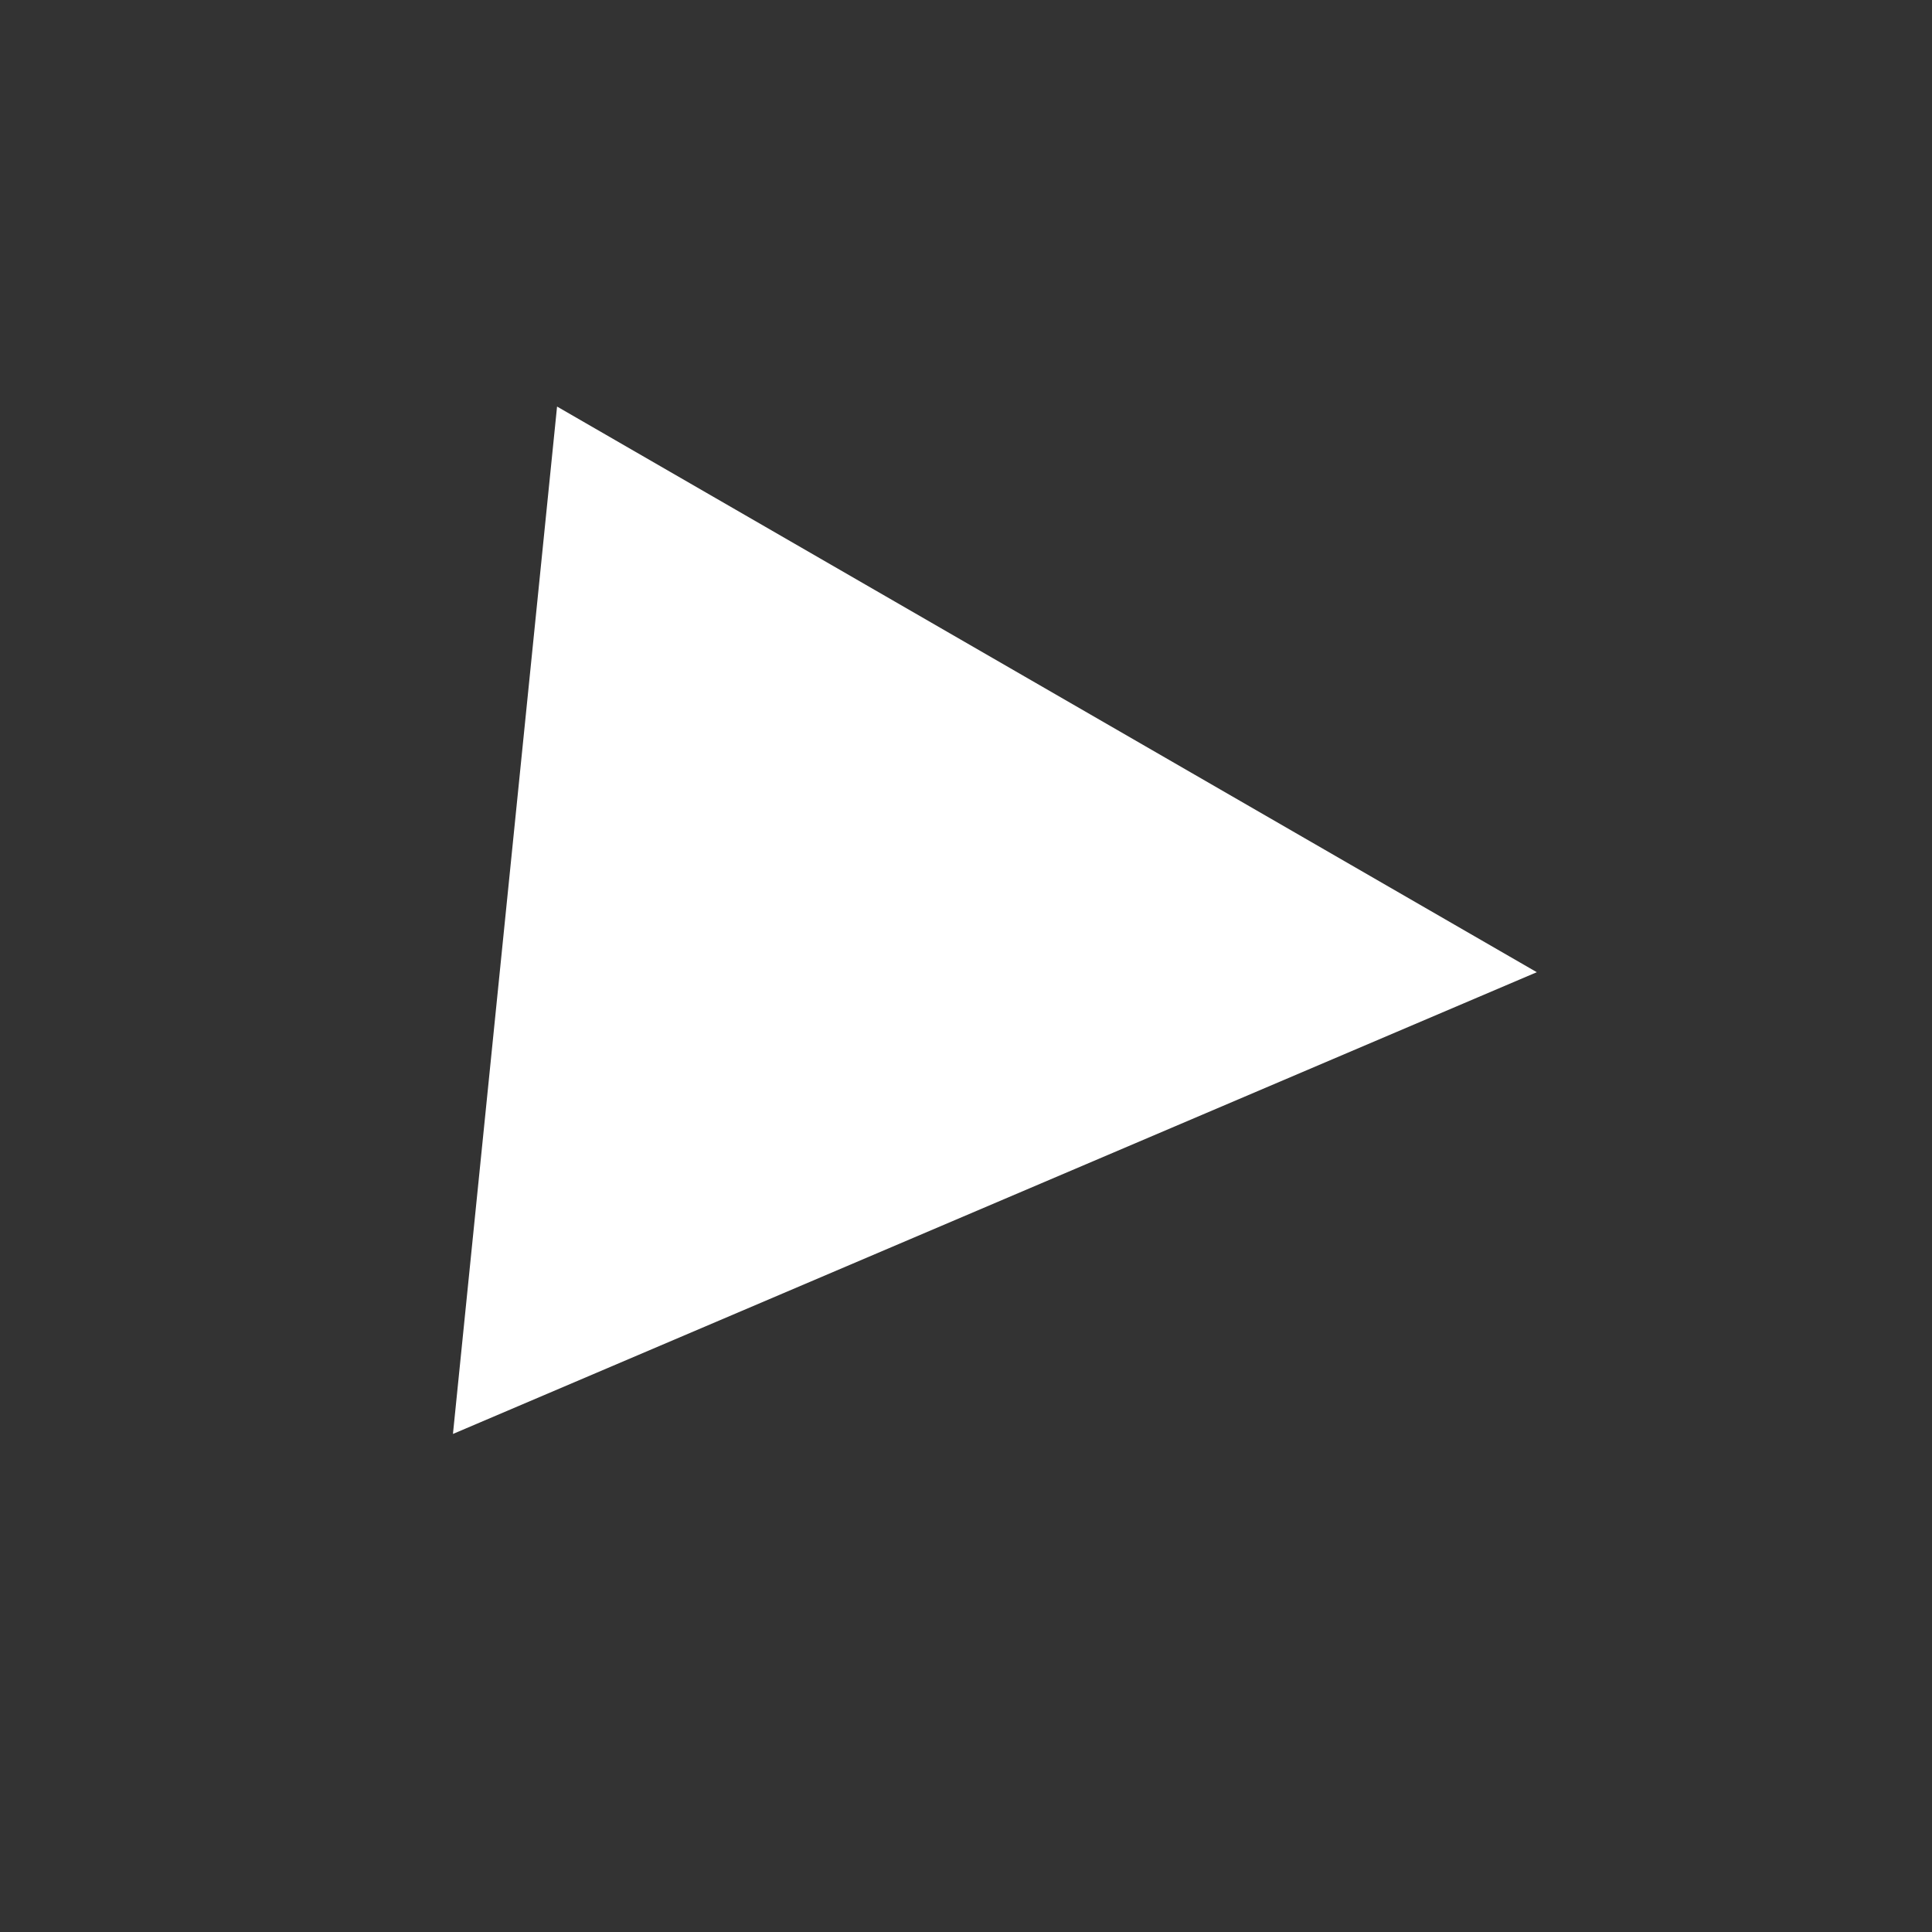 <svg width="90" height="90" viewBox="0 0 90 90" fill="none" xmlns="http://www.w3.org/2000/svg">
<rect x="0" y="0" width="90" height="90" fill="#333333" stroke="none"/>
<path d="M71.59 45.289L25.95 18.939L21.1 66.799L71.59 45.289Z" fill="white"/>
</svg>

